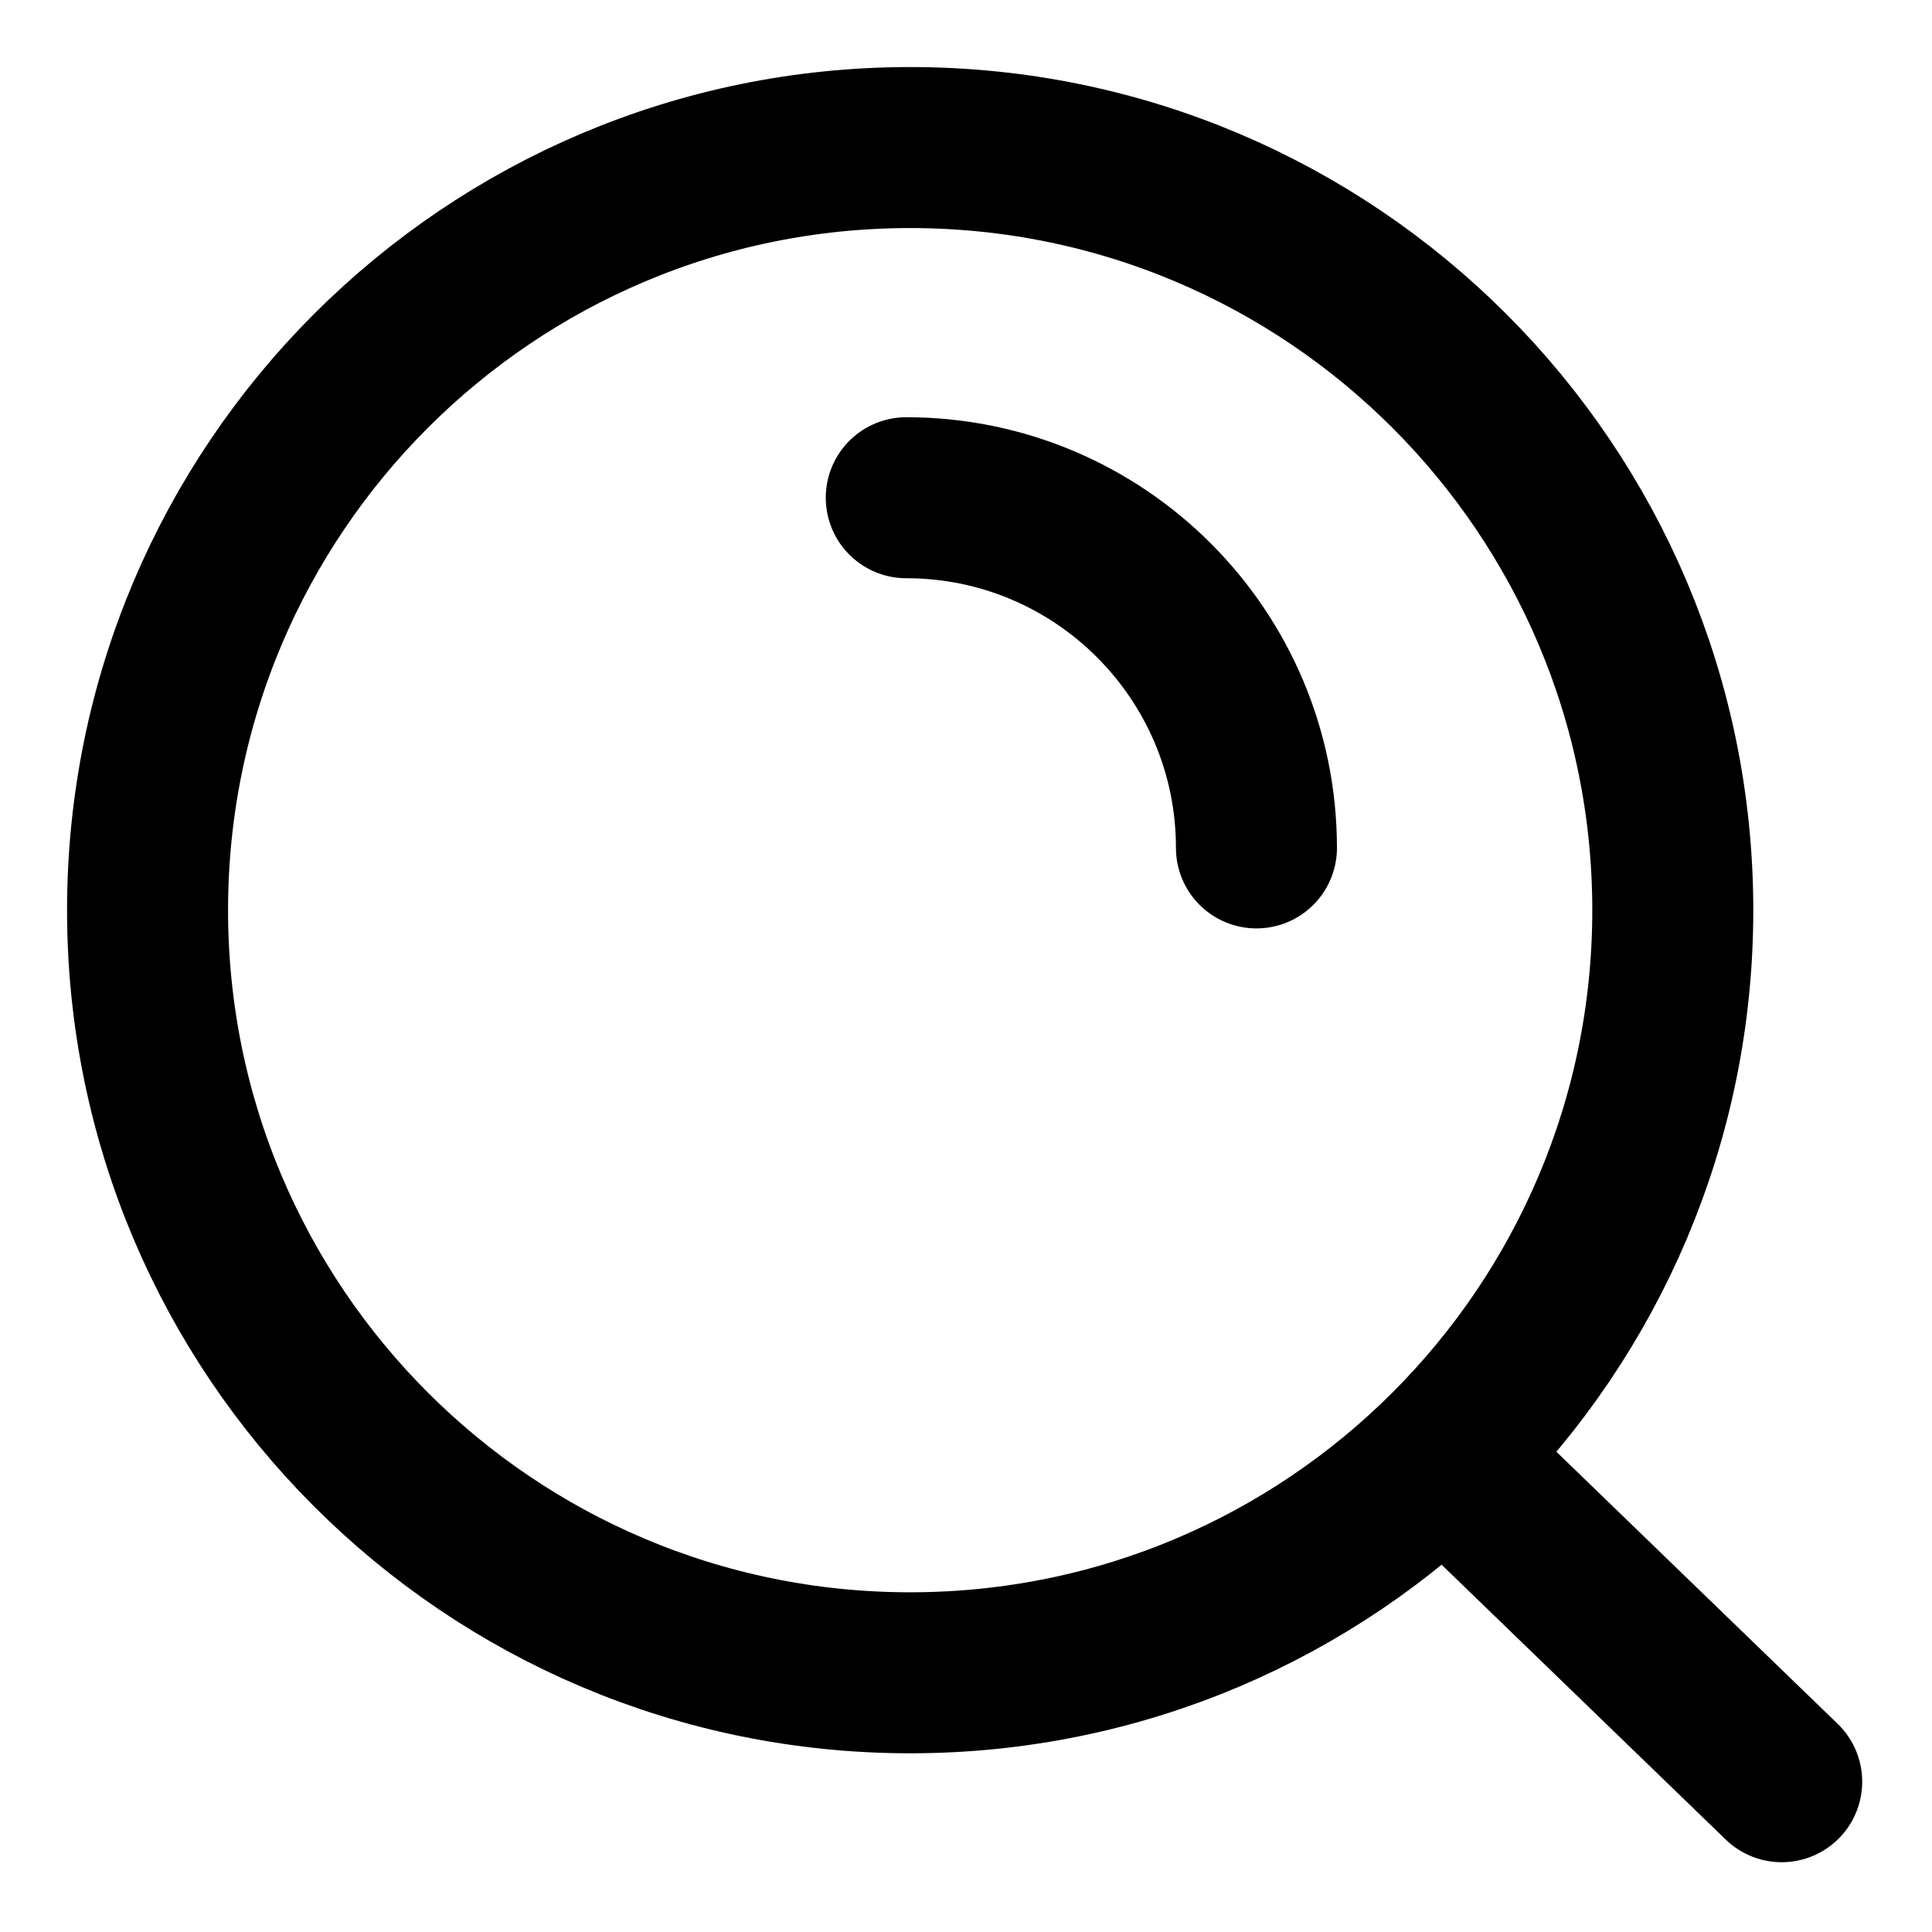 <svg width="24" height="24" viewBox="0 0 24 24" fill="none" xmlns="http://www.w3.org/2000/svg">
<path d="M17.936 18.073L22.133 22.133M11.258 6.183C13.66 6.183 15.608 8.131 15.608 10.533M20.78 11.307C20.78 16.539 16.538 20.78 11.306 20.78C6.074 20.78 1.833 16.539 1.833 11.307C1.833 6.075 6.074 1.833 11.306 1.833C16.538 1.833 20.78 6.075 20.78 11.307Z" stroke="black" stroke-width="2" stroke-linecap="round"/>
</svg>
